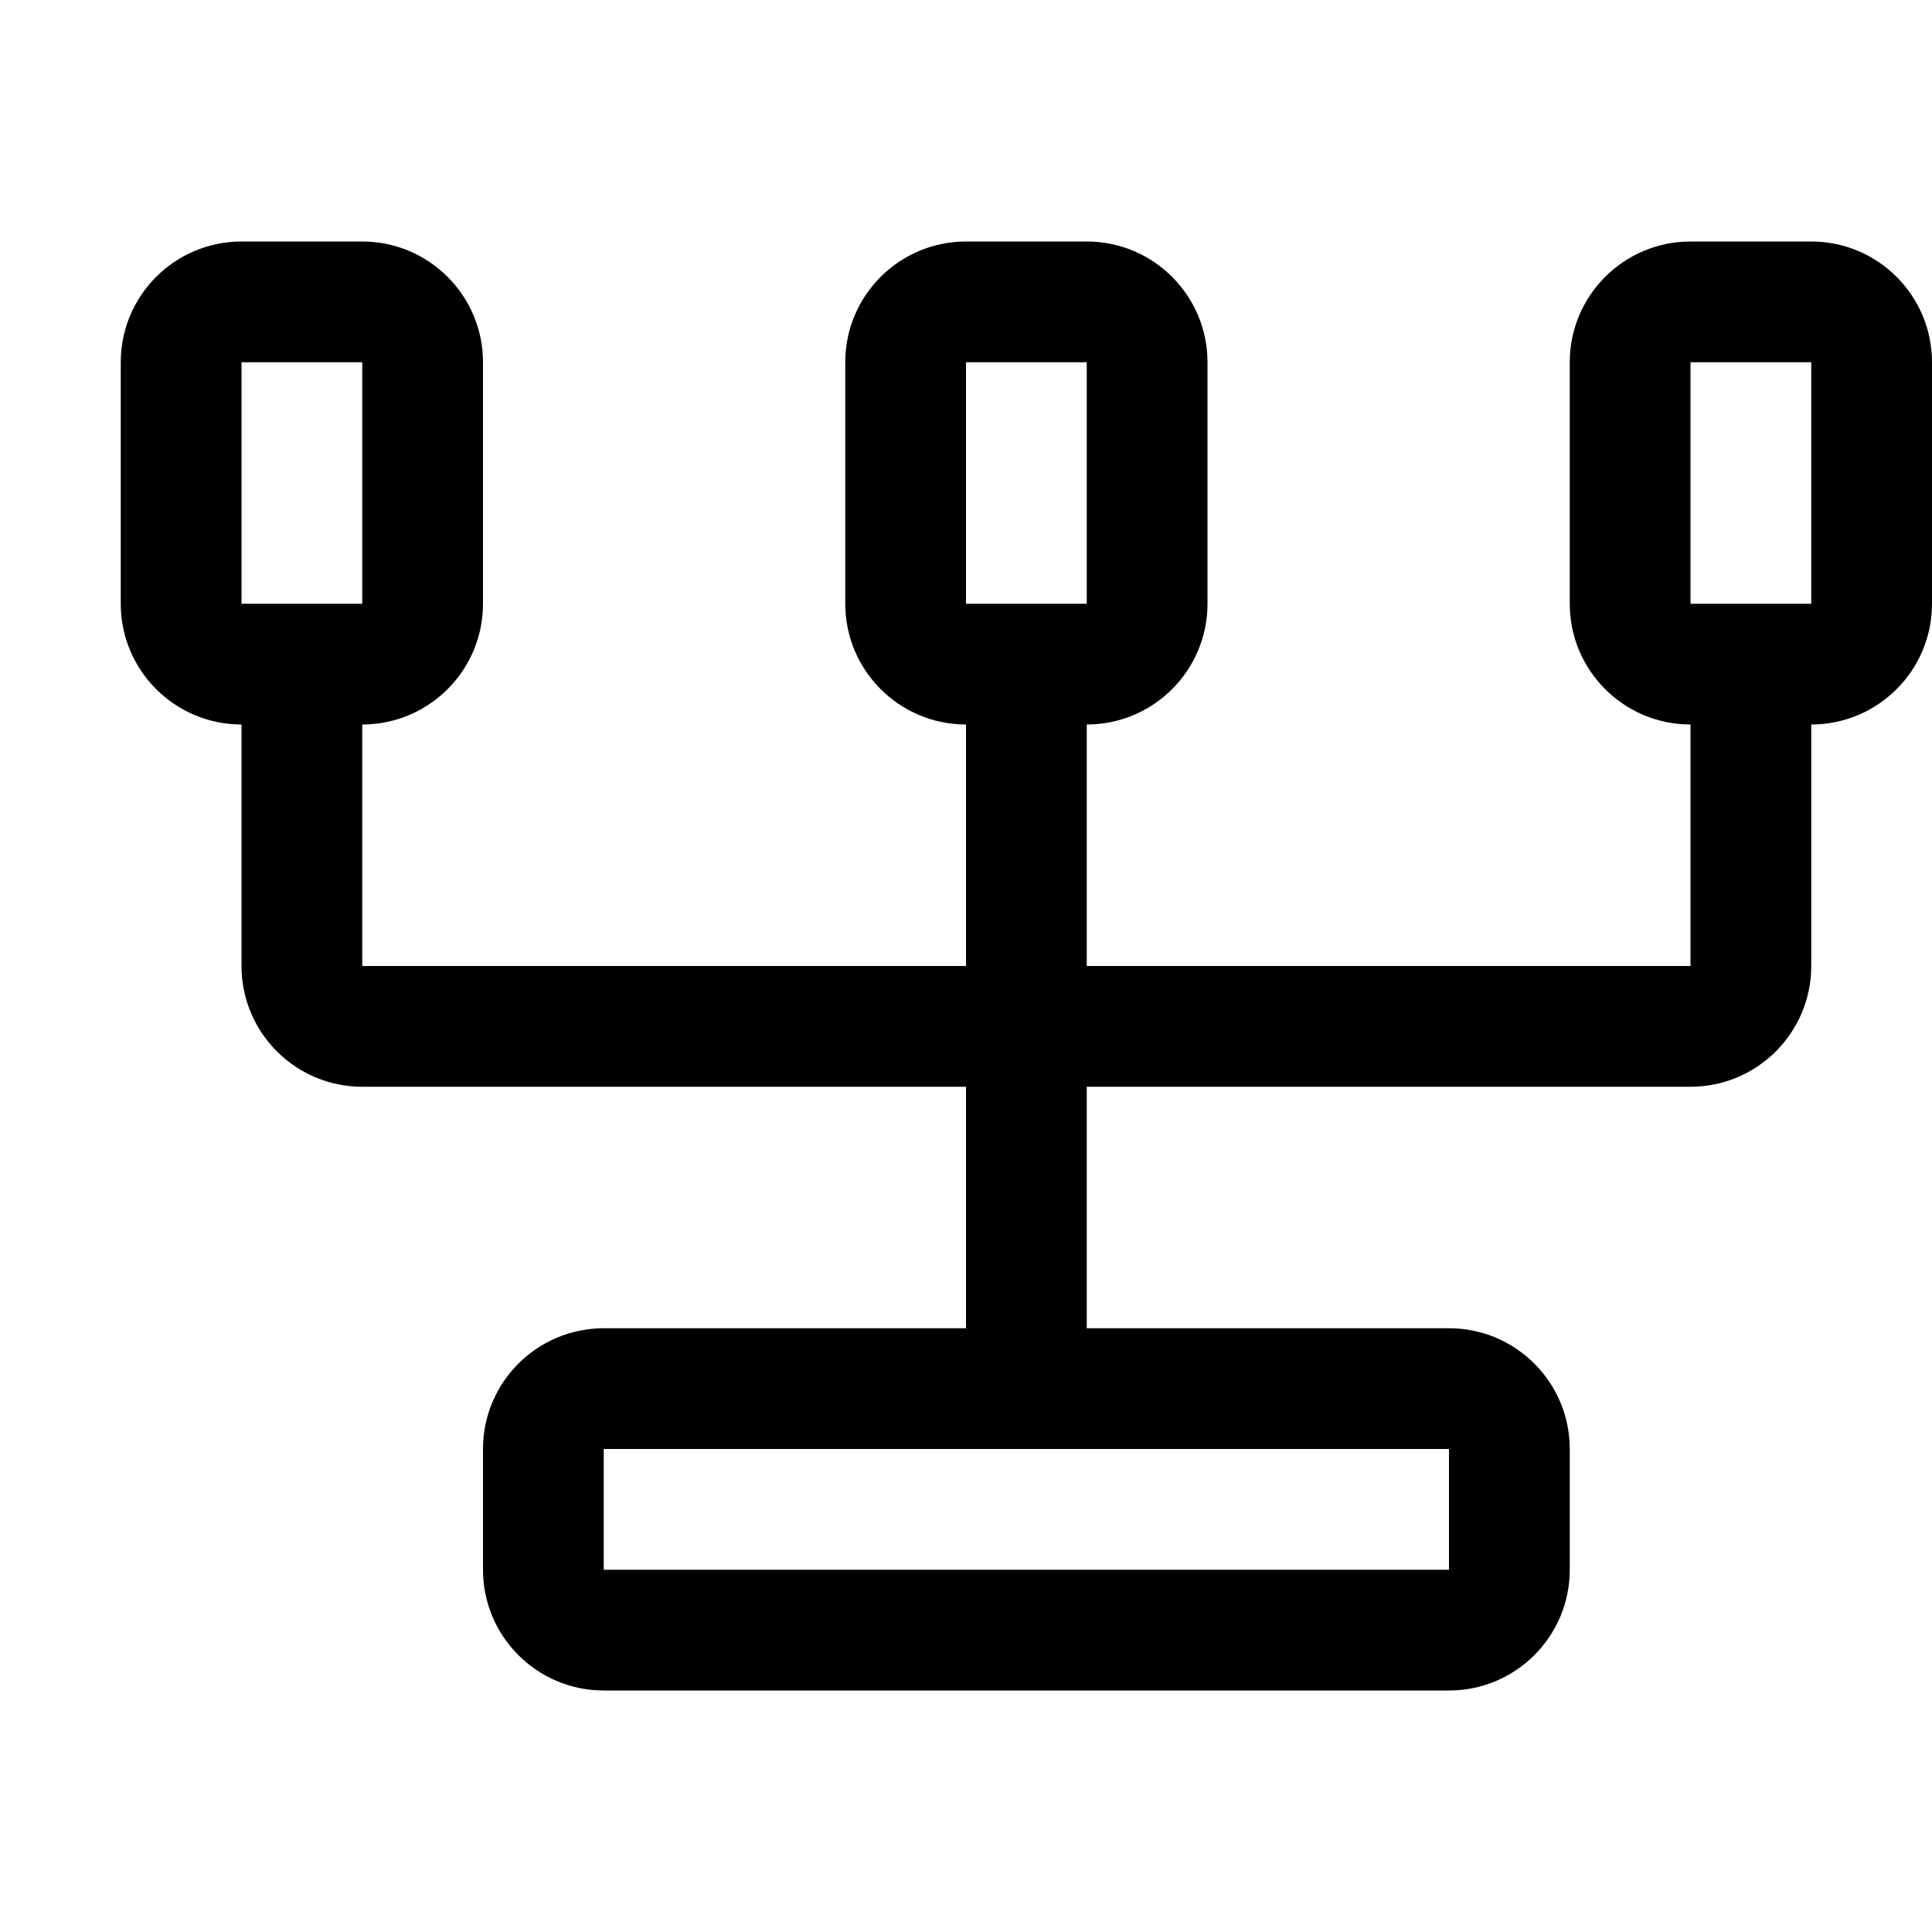 <!-- icon_flowchart icon -->
<svg xmlns="http://www.w3.org/2000/svg" viewBox="0 -64 1024 1024">
  <path d="M960 320v128c0 35.328-28.672 64-64 64h-320v128h192c35.328 0 64 28.672 64 64v64c0 35.328-28.672 64-64 64h-448c-35.328 0-64-28.672-64-64v-64c0-35.328 28.672-64 64-64h192v-128h-320c-35.328 0-64-28.672-64-64v-128c-35.328 0-64-28.672-64-64v-128c0-35.328 28.672-64 64-64h64c35.328 0 64 28.672 64 64v128c0 35.328-28.672 64-64 64v128h320v-128c-35.328 0-64-28.672-64-64v-128c0-35.328 28.672-64 64-64h64c35.328 0 64 28.672 64 64v128c0 35.328-28.672 64-64 64v128h320v-128c-35.328 0-64-28.672-64-64v-128c0-35.328 28.672-64 64-64h64c35.328 0 64 28.672 64 64v128c0 35.328-28.672 64-64 64zM320 768h448v-64h-448v64zM192 192v-64h-64v128h64v-64zM576 128h-64v128h64v-128zM896 192v64h64v-128h-64v64z"/>
</svg>
